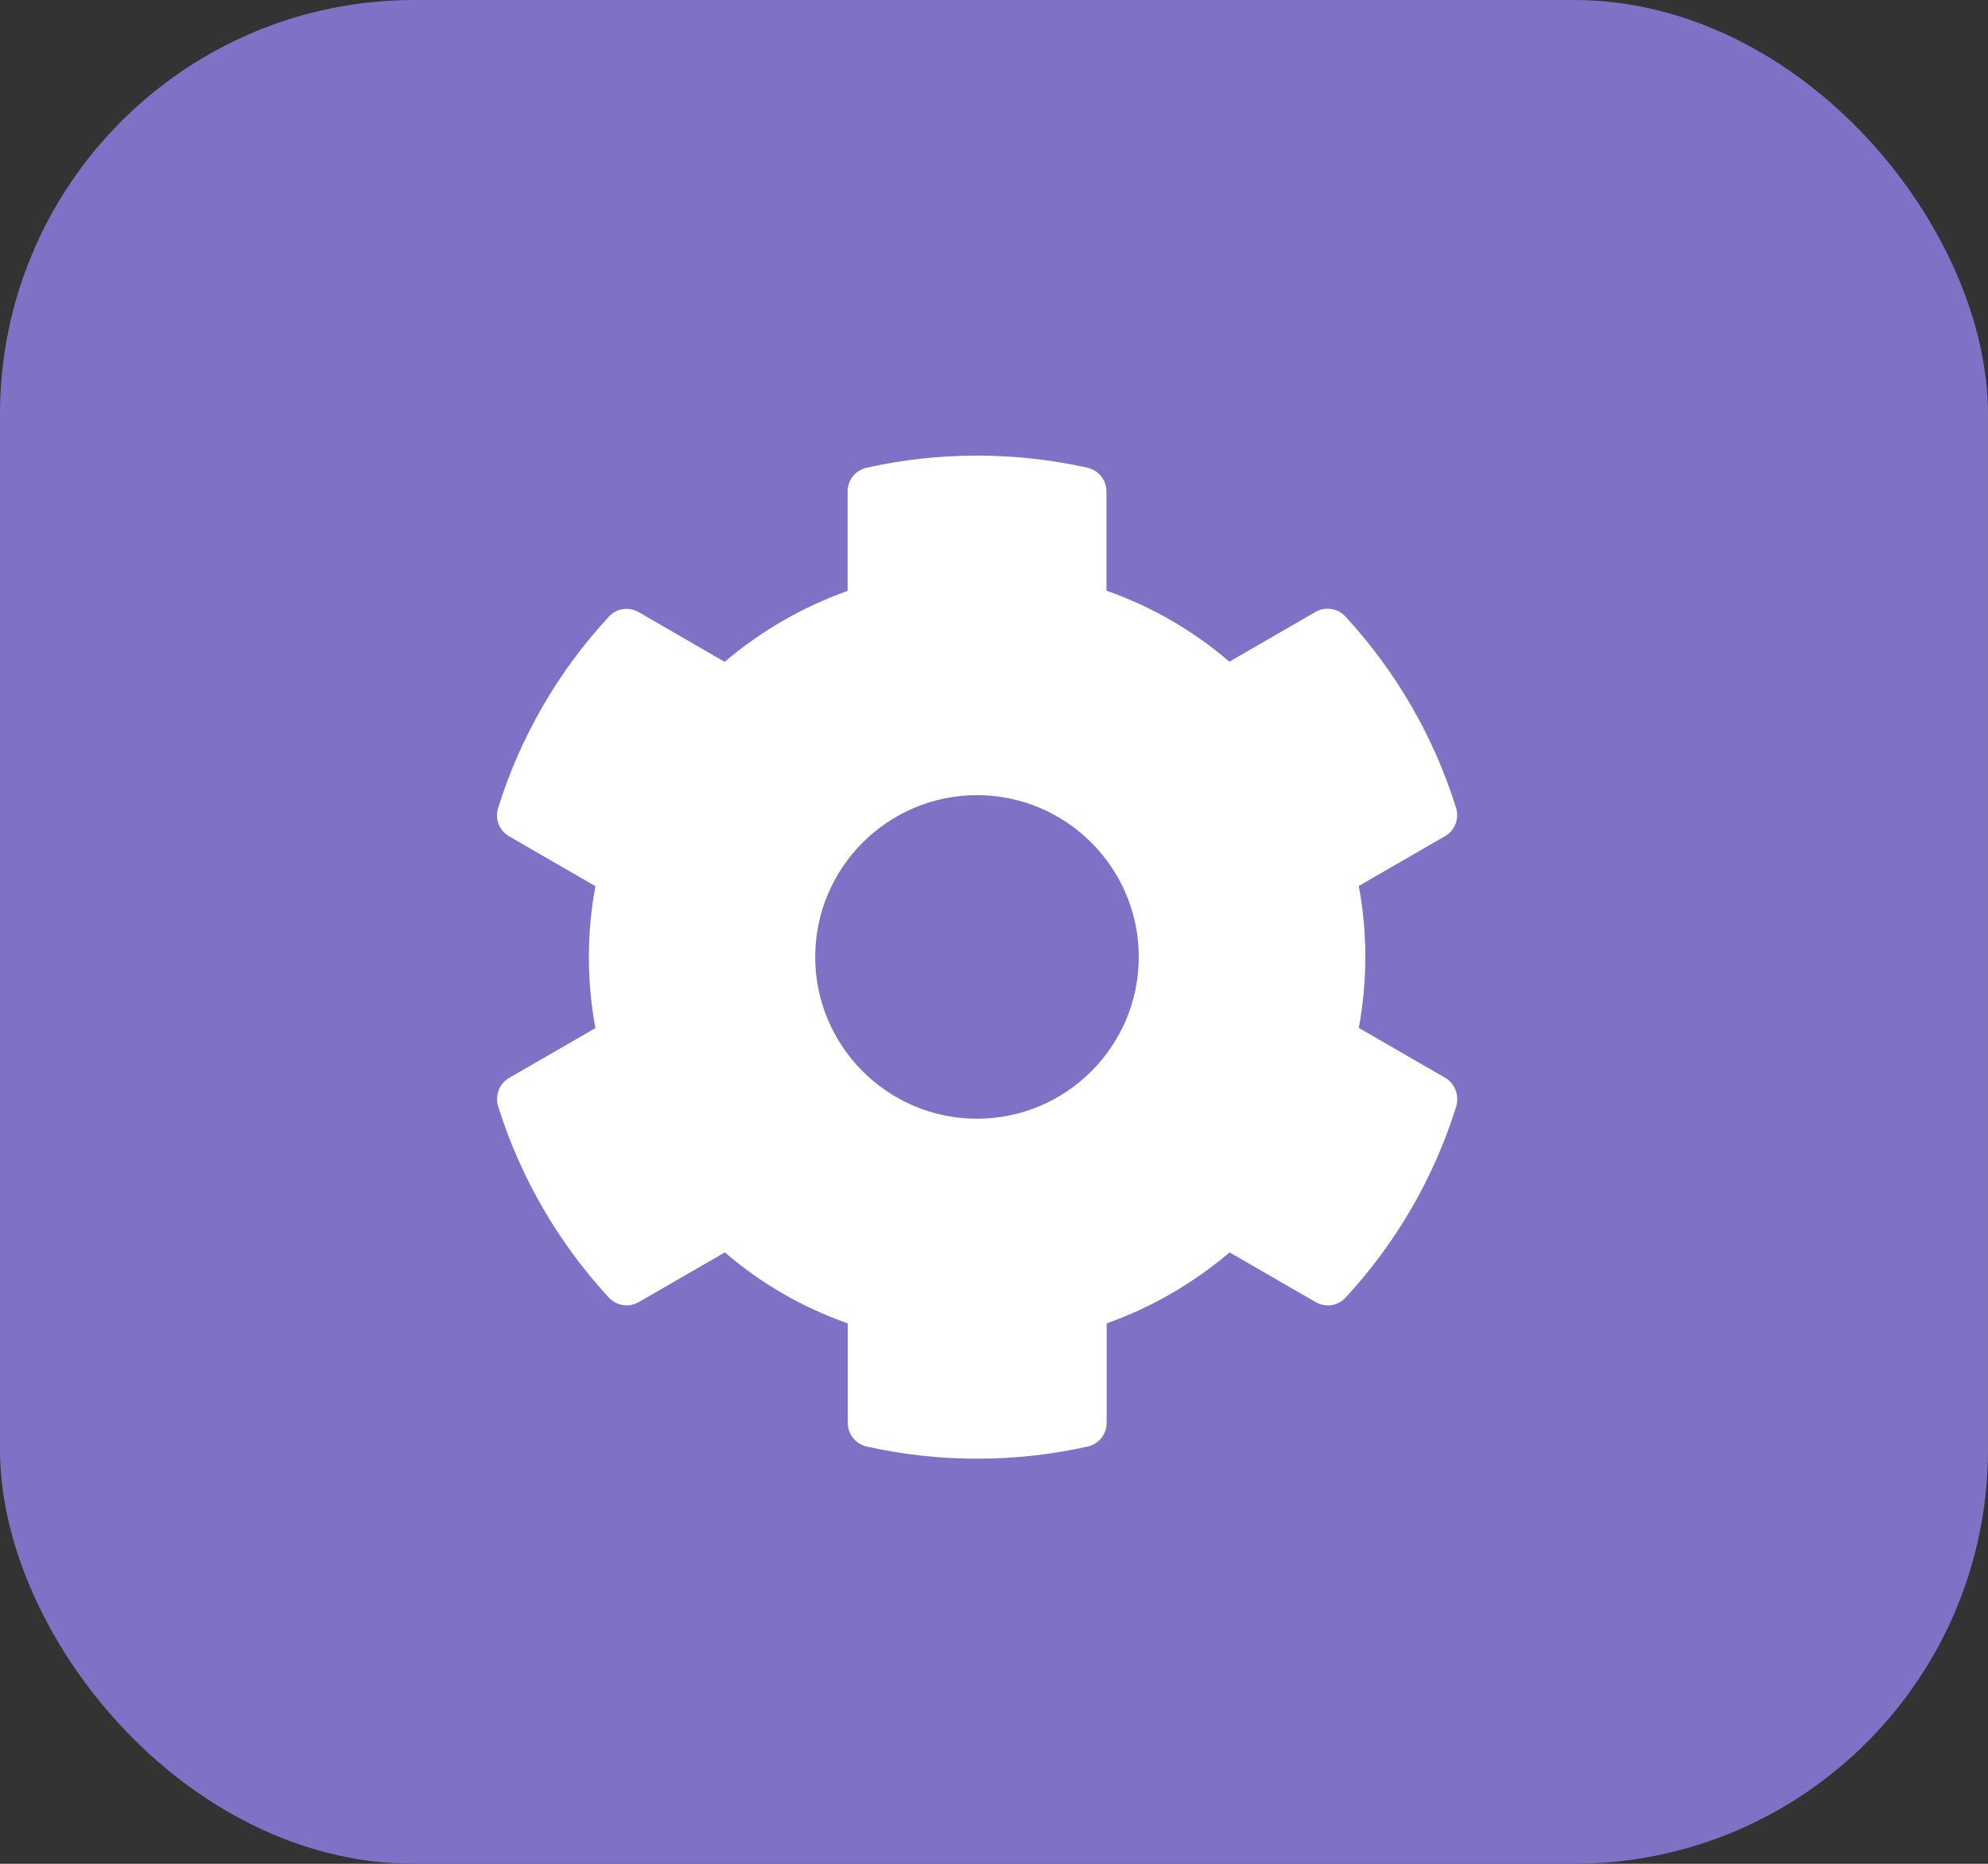 <svg width="48" height="45" viewBox="0 0 48 45" fill="none" xmlns="http://www.w3.org/2000/svg">
<rect x="0" y="0" width="48" height="45" fill="#333333" stroke="none"/>
<rect width="48" height="45" rx="10" fill="#7F72C6"/>
<path d="M34.889 26.02L32.808 24.818C33.018 23.686 33.018 22.523 32.808 21.391L34.889 20.189C35.128 20.053 35.235 19.77 35.157 19.506C34.615 17.768 33.692 16.195 32.486 14.887C32.301 14.687 31.998 14.638 31.764 14.774L29.683 15.976C28.809 15.224 27.803 14.643 26.715 14.262V11.864C26.715 11.591 26.524 11.352 26.256 11.293C24.464 10.893 22.628 10.912 20.924 11.293C20.655 11.352 20.465 11.591 20.465 11.864V14.267C19.381 14.652 18.375 15.233 17.496 15.98L15.421 14.779C15.181 14.643 14.884 14.687 14.698 14.892C13.492 16.195 12.569 17.768 12.027 19.511C11.944 19.774 12.056 20.058 12.296 20.194L14.376 21.396C14.166 22.528 14.166 23.691 14.376 24.823L12.296 26.024C12.056 26.161 11.949 26.444 12.027 26.708C12.569 28.446 13.492 30.019 14.698 31.327C14.884 31.527 15.186 31.576 15.421 31.439L17.501 30.238C18.375 30.99 19.381 31.571 20.47 31.952V34.355C20.47 34.628 20.66 34.867 20.928 34.926C22.721 35.326 24.556 35.307 26.261 34.926C26.529 34.867 26.72 34.628 26.72 34.355V31.952C27.803 31.567 28.809 30.985 29.688 30.238L31.768 31.439C32.008 31.576 32.306 31.532 32.491 31.327C33.697 30.023 34.62 28.451 35.162 26.708C35.235 26.439 35.128 26.156 34.889 26.02ZM23.59 27.011C21.436 27.011 19.683 25.258 19.683 23.105C19.683 20.951 21.436 19.198 23.59 19.198C25.743 19.198 27.496 20.951 27.496 23.105C27.496 25.258 25.743 27.011 23.59 27.011Z" fill="white"/>
</svg>
